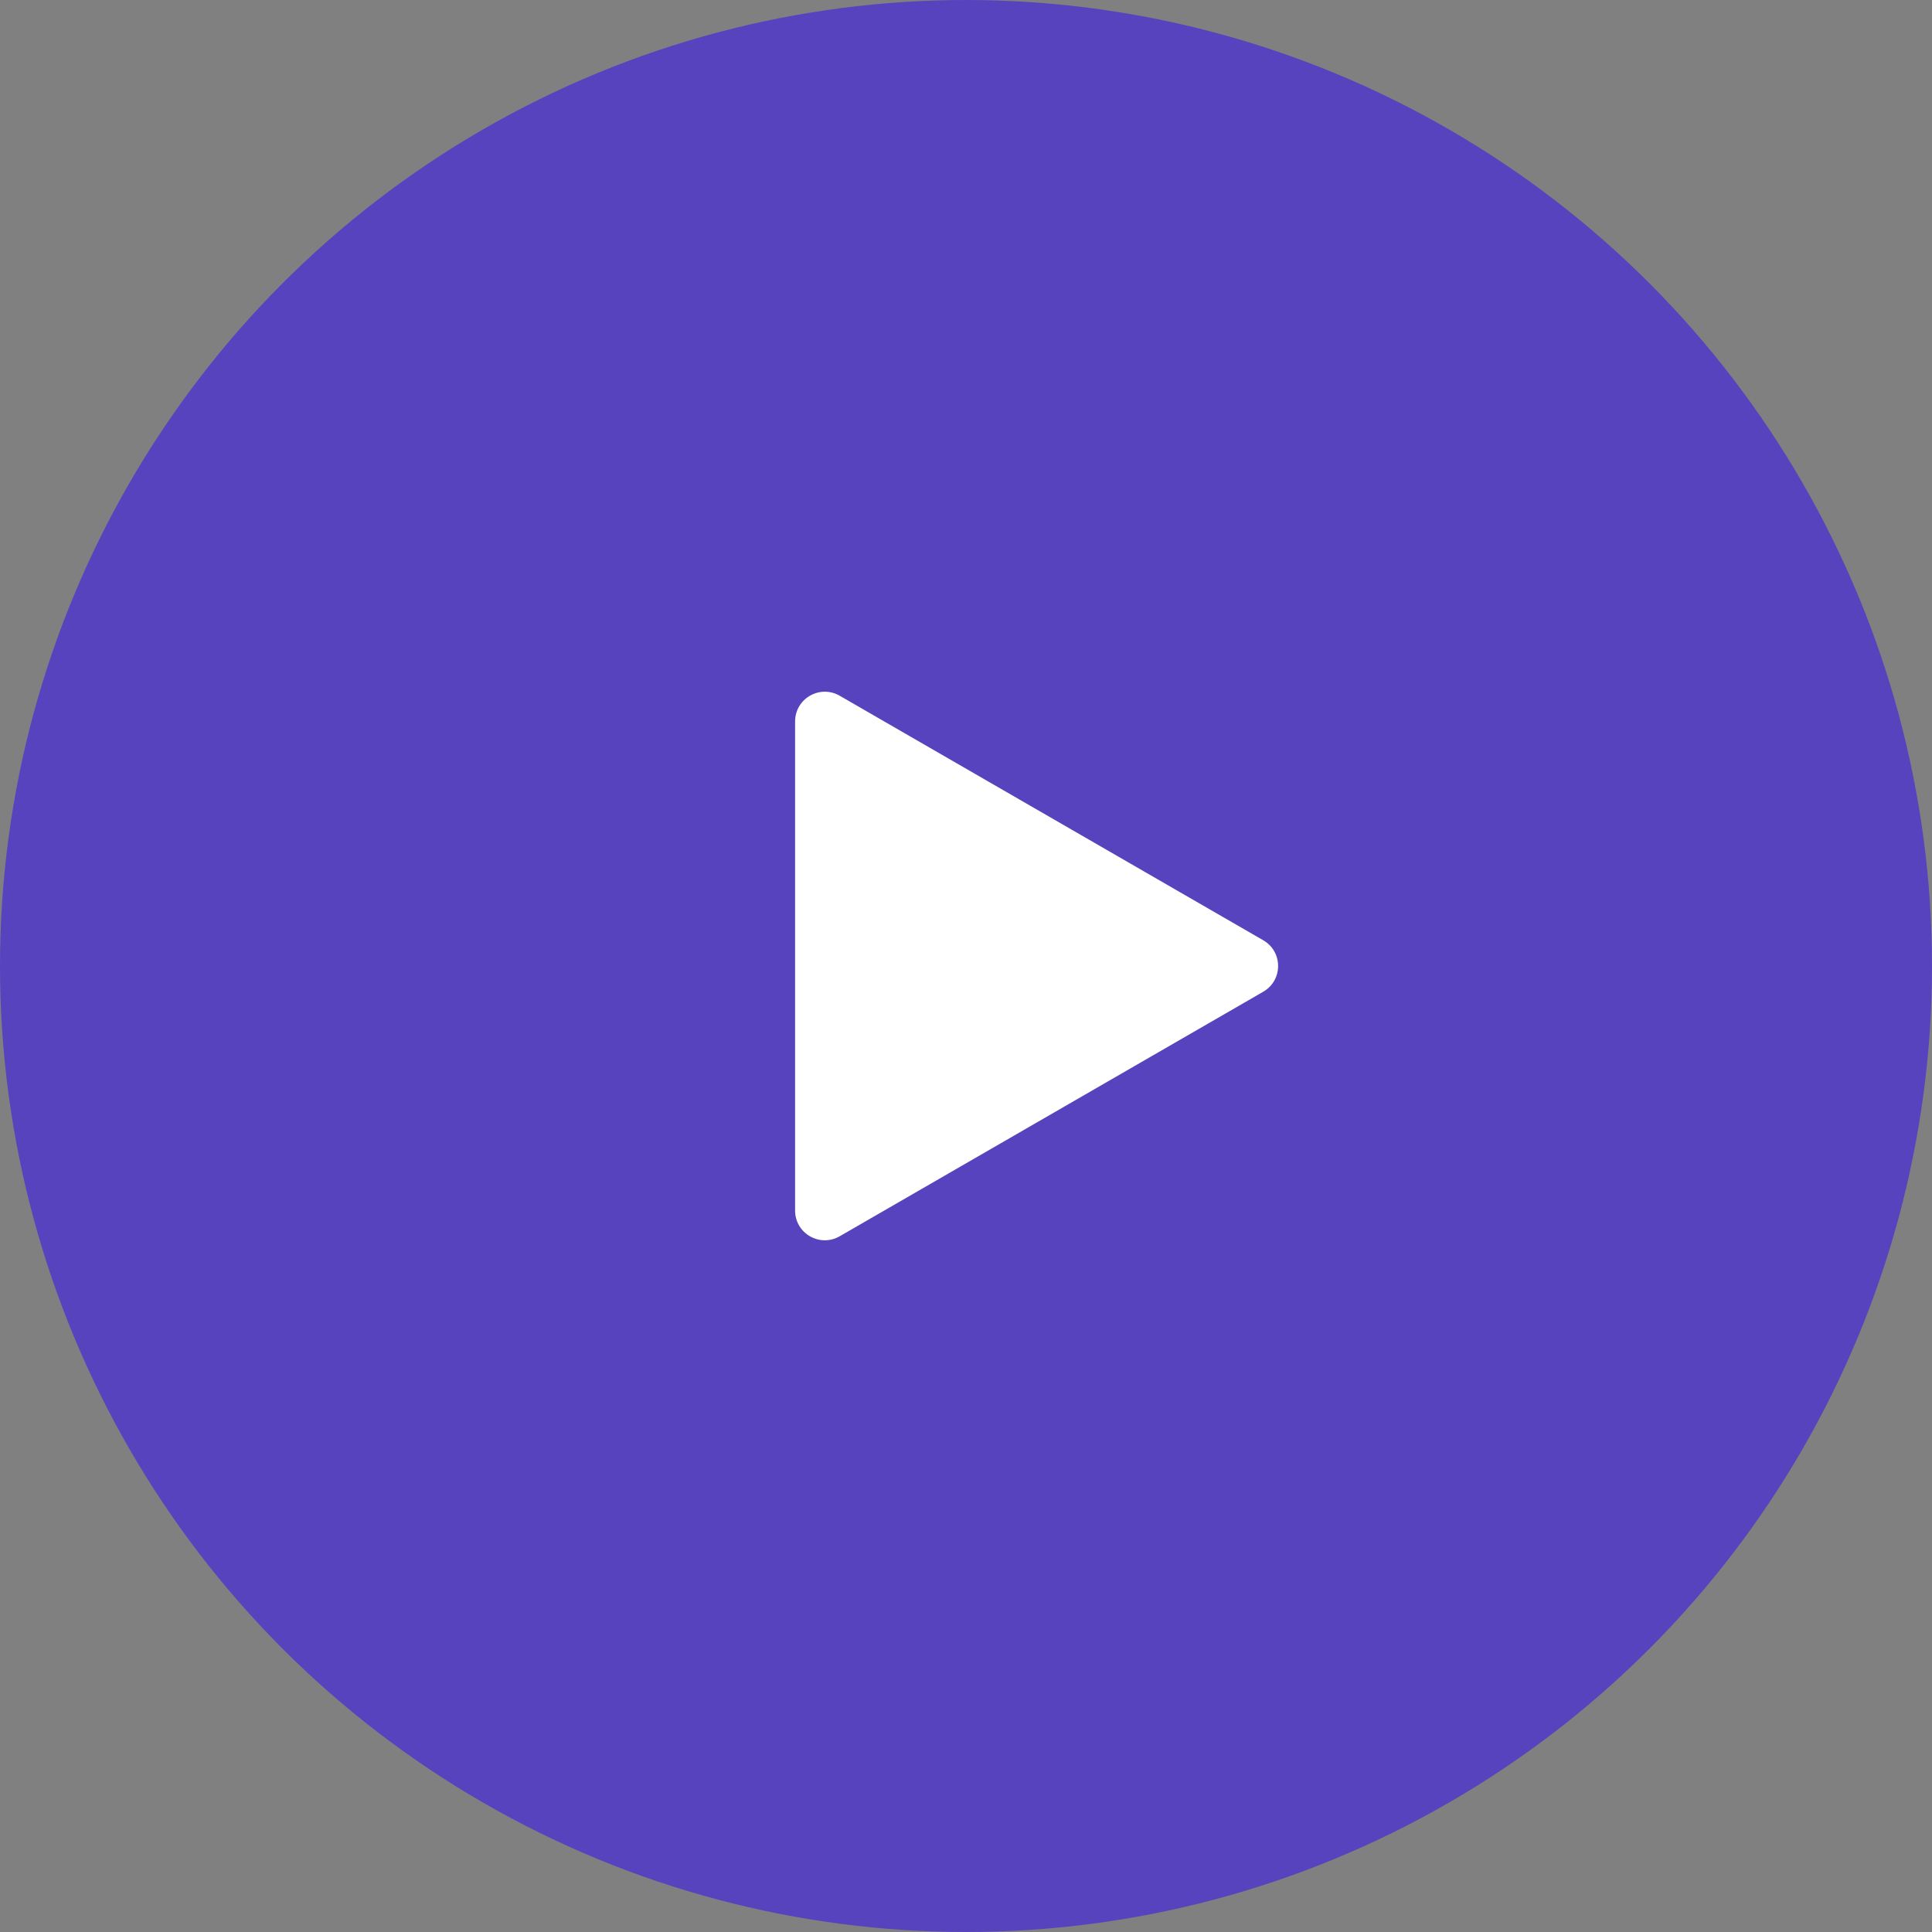 <svg width="65" height="65" viewBox="0 0 65 65" fill="none" xmlns="http://www.w3.org/2000/svg">
<rect x="0" y="0" width="65" height="65" fill="#808080" stroke="none"/>
<circle cx="32.5" cy="32.5" r="32.5" fill="#5843BE"/>
<path d="M42.5 31.634C43.167 32.019 43.167 32.981 42.5 33.366L28.25 41.593C27.583 41.978 26.75 41.497 26.75 40.727V24.273C26.75 23.503 27.583 23.022 28.25 23.407L42.5 31.634Z" fill="white"/>
</svg>
